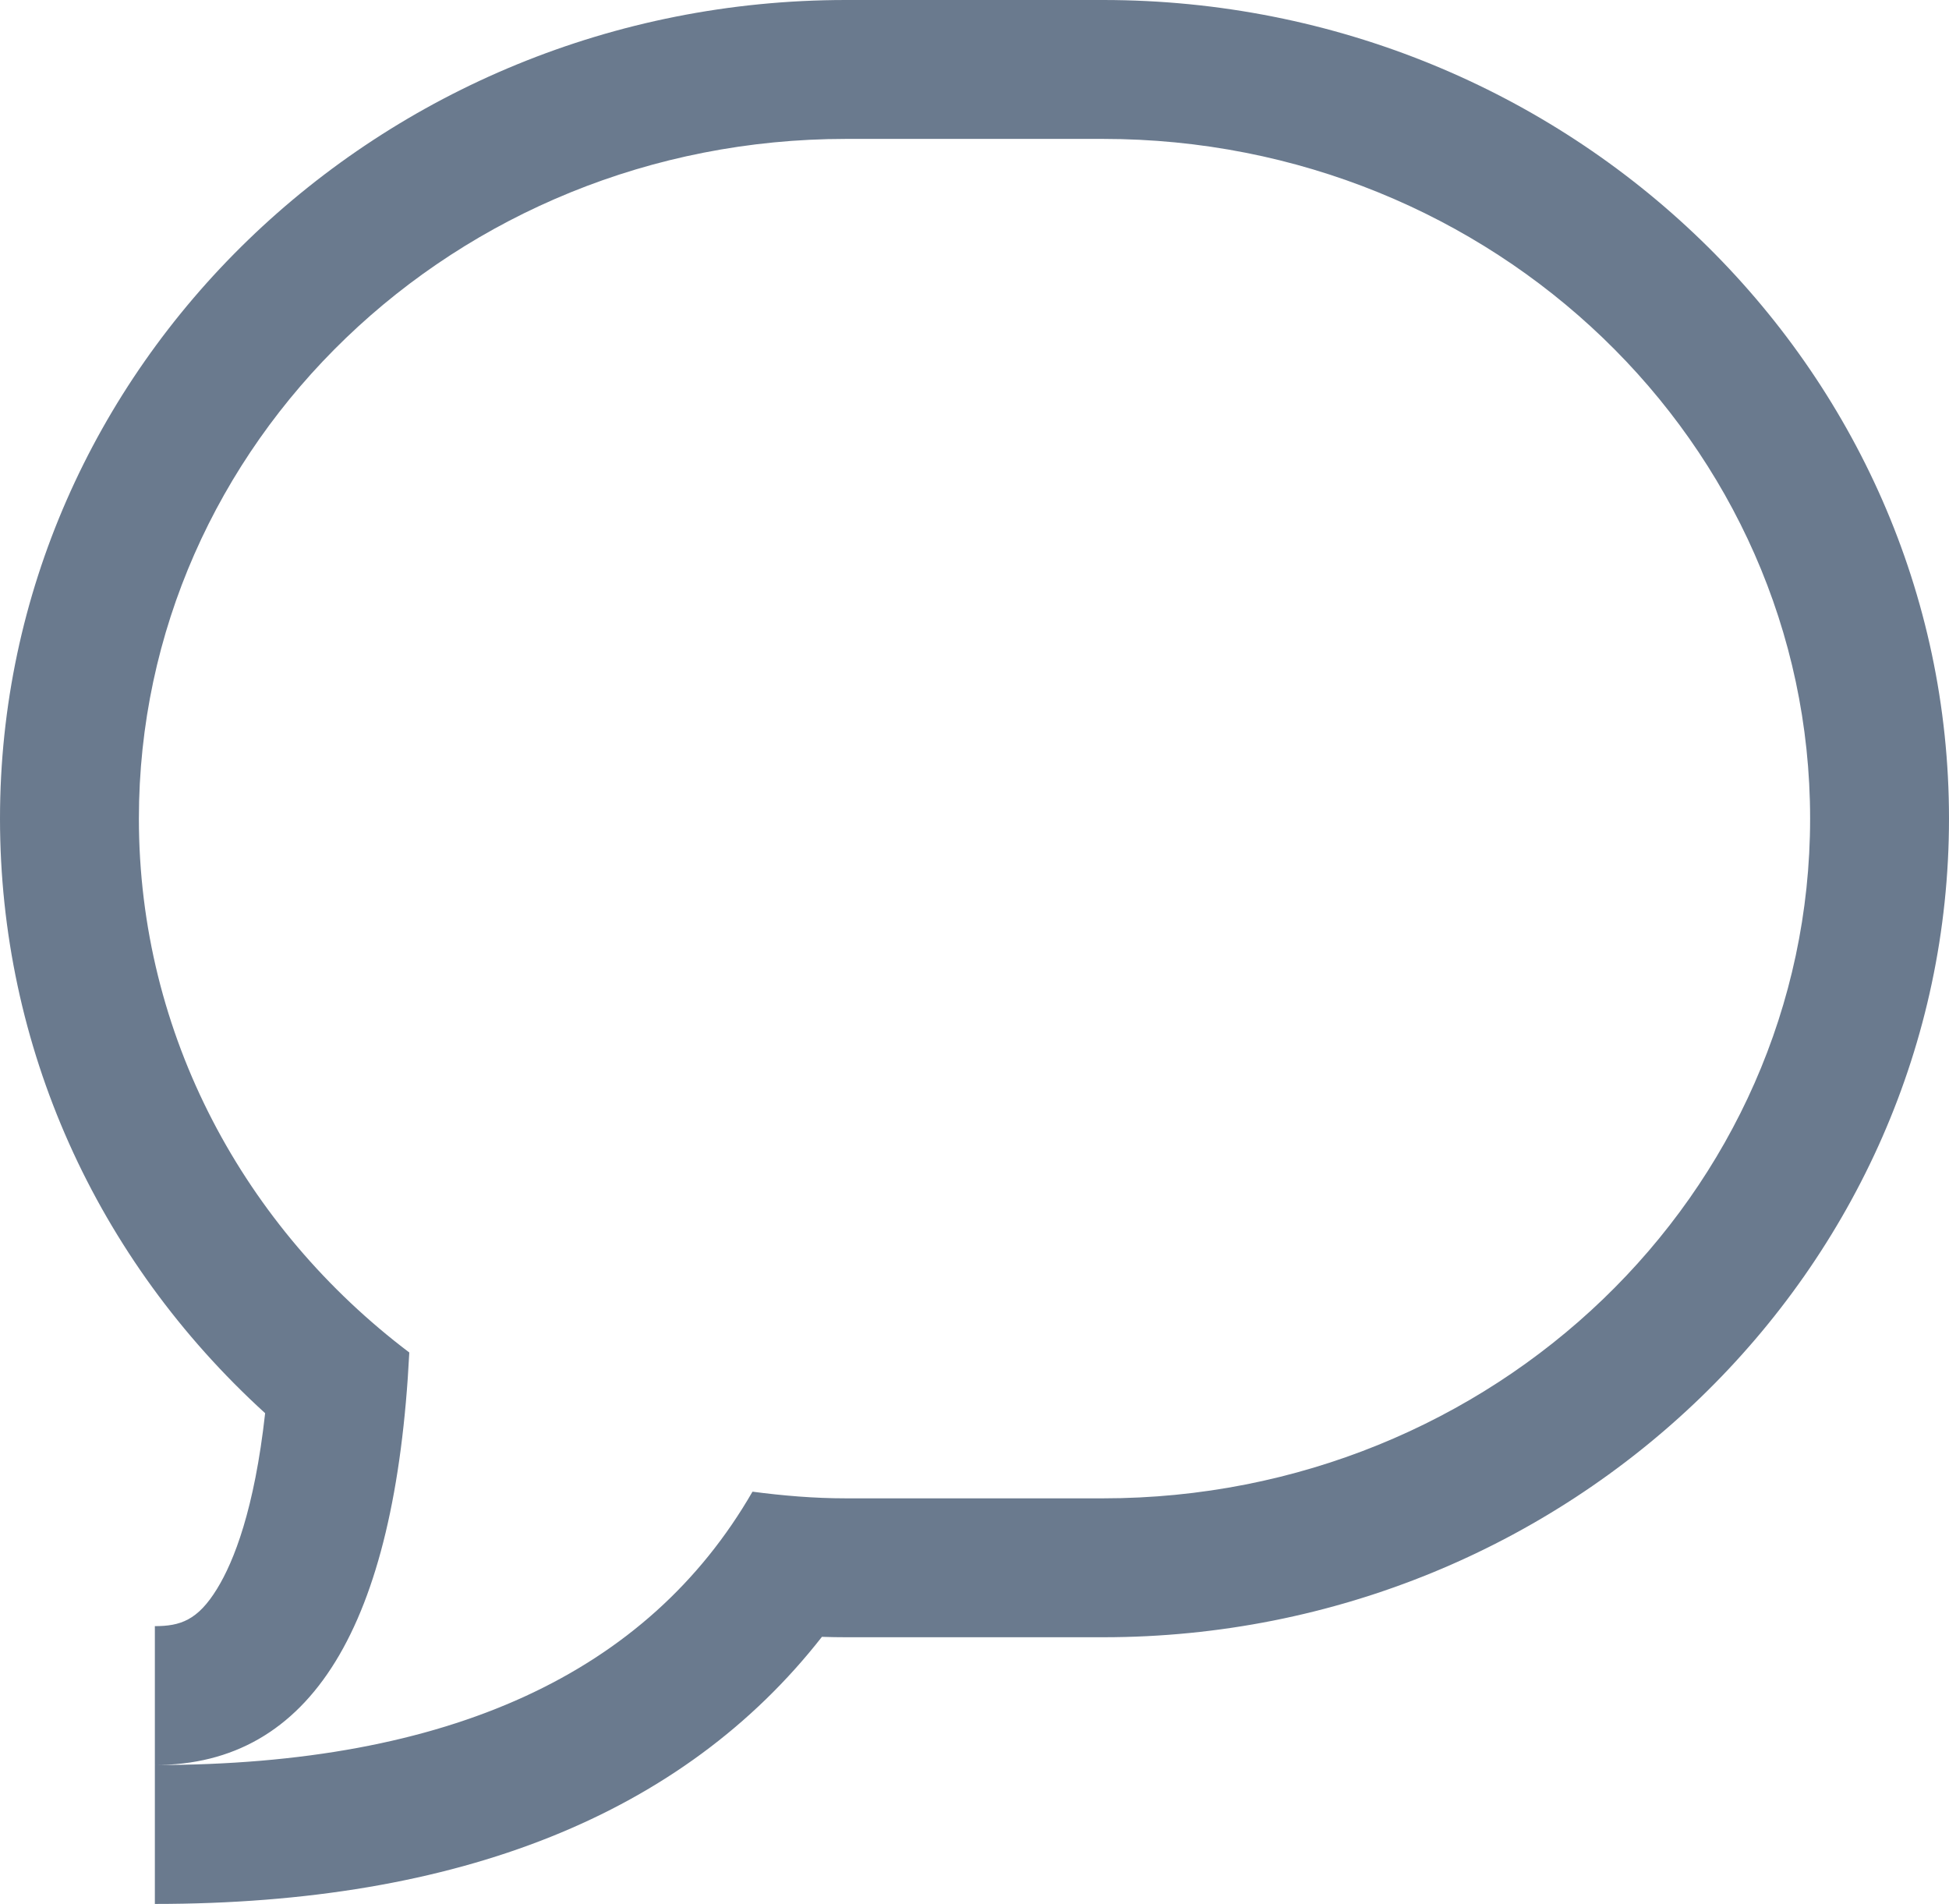 <svg xmlns="http://www.w3.org/2000/svg" width="14.033" height="13.707" viewBox="0 0 14.033 13.707"><g id="Stroke_1" data-name="Stroke 1" fill="none" stroke-miterlimit="10"><path d="M6.942,0H5.091A5,5,0,0,0,0,4.893,4.813,4.813,0,0,0,1.947,8.737c-.1,1.972-.706,2.971-1.832,2.971q3.175,0,4.3-1.968a5.25,5.25,0,0,0,.673.047H6.942a5,5,0,0,0,5.091-4.893A5,5,0,0,0,6.942,0Z" transform="translate(1 1)"/><path d="M 5.091 -1.9073486328125e-06 C 2.279 -1.9073486328125e-06 -4.76837158203125e-06 2.191 -4.76837158203125e-06 4.893 C -4.76837158203125e-06 6.454 0.762 7.841 1.947 8.737 C 1.847 10.709 1.24 11.707 0.115 11.707 C 2.232 11.707 3.663 11.048 4.418 9.739 C 4.639 9.768 4.862 9.787 5.091 9.787 L 6.942 9.787 C 9.753 9.787 12.033 7.596 12.033 4.893 C 12.033 2.191 9.753 -1.9073486328125e-06 6.942 -1.9073486328125e-06 L 5.091 -1.9073486328125e-06 M 5.091 -1 L 6.942 -1 C 10.3 -1 13.033 1.644 13.033 4.893 C 13.033 8.143 10.3 10.787 6.942 10.787 L 5.091 10.787 C 5.034 10.787 4.976 10.786 4.918 10.784 C 3.919 12.061 2.307 12.707 0.115 12.707 L 0.115 10.707 C 0.298 10.707 0.424 10.665 0.563 10.438 C 0.684 10.241 0.832 9.867 0.909 9.174 C -0.311 8.063 -1 6.531 -1 4.893 C -1 1.644 1.732 -1 5.091 -1 Z" fill="#6a7a8e" transform="translate(1 1)"/></g></svg>